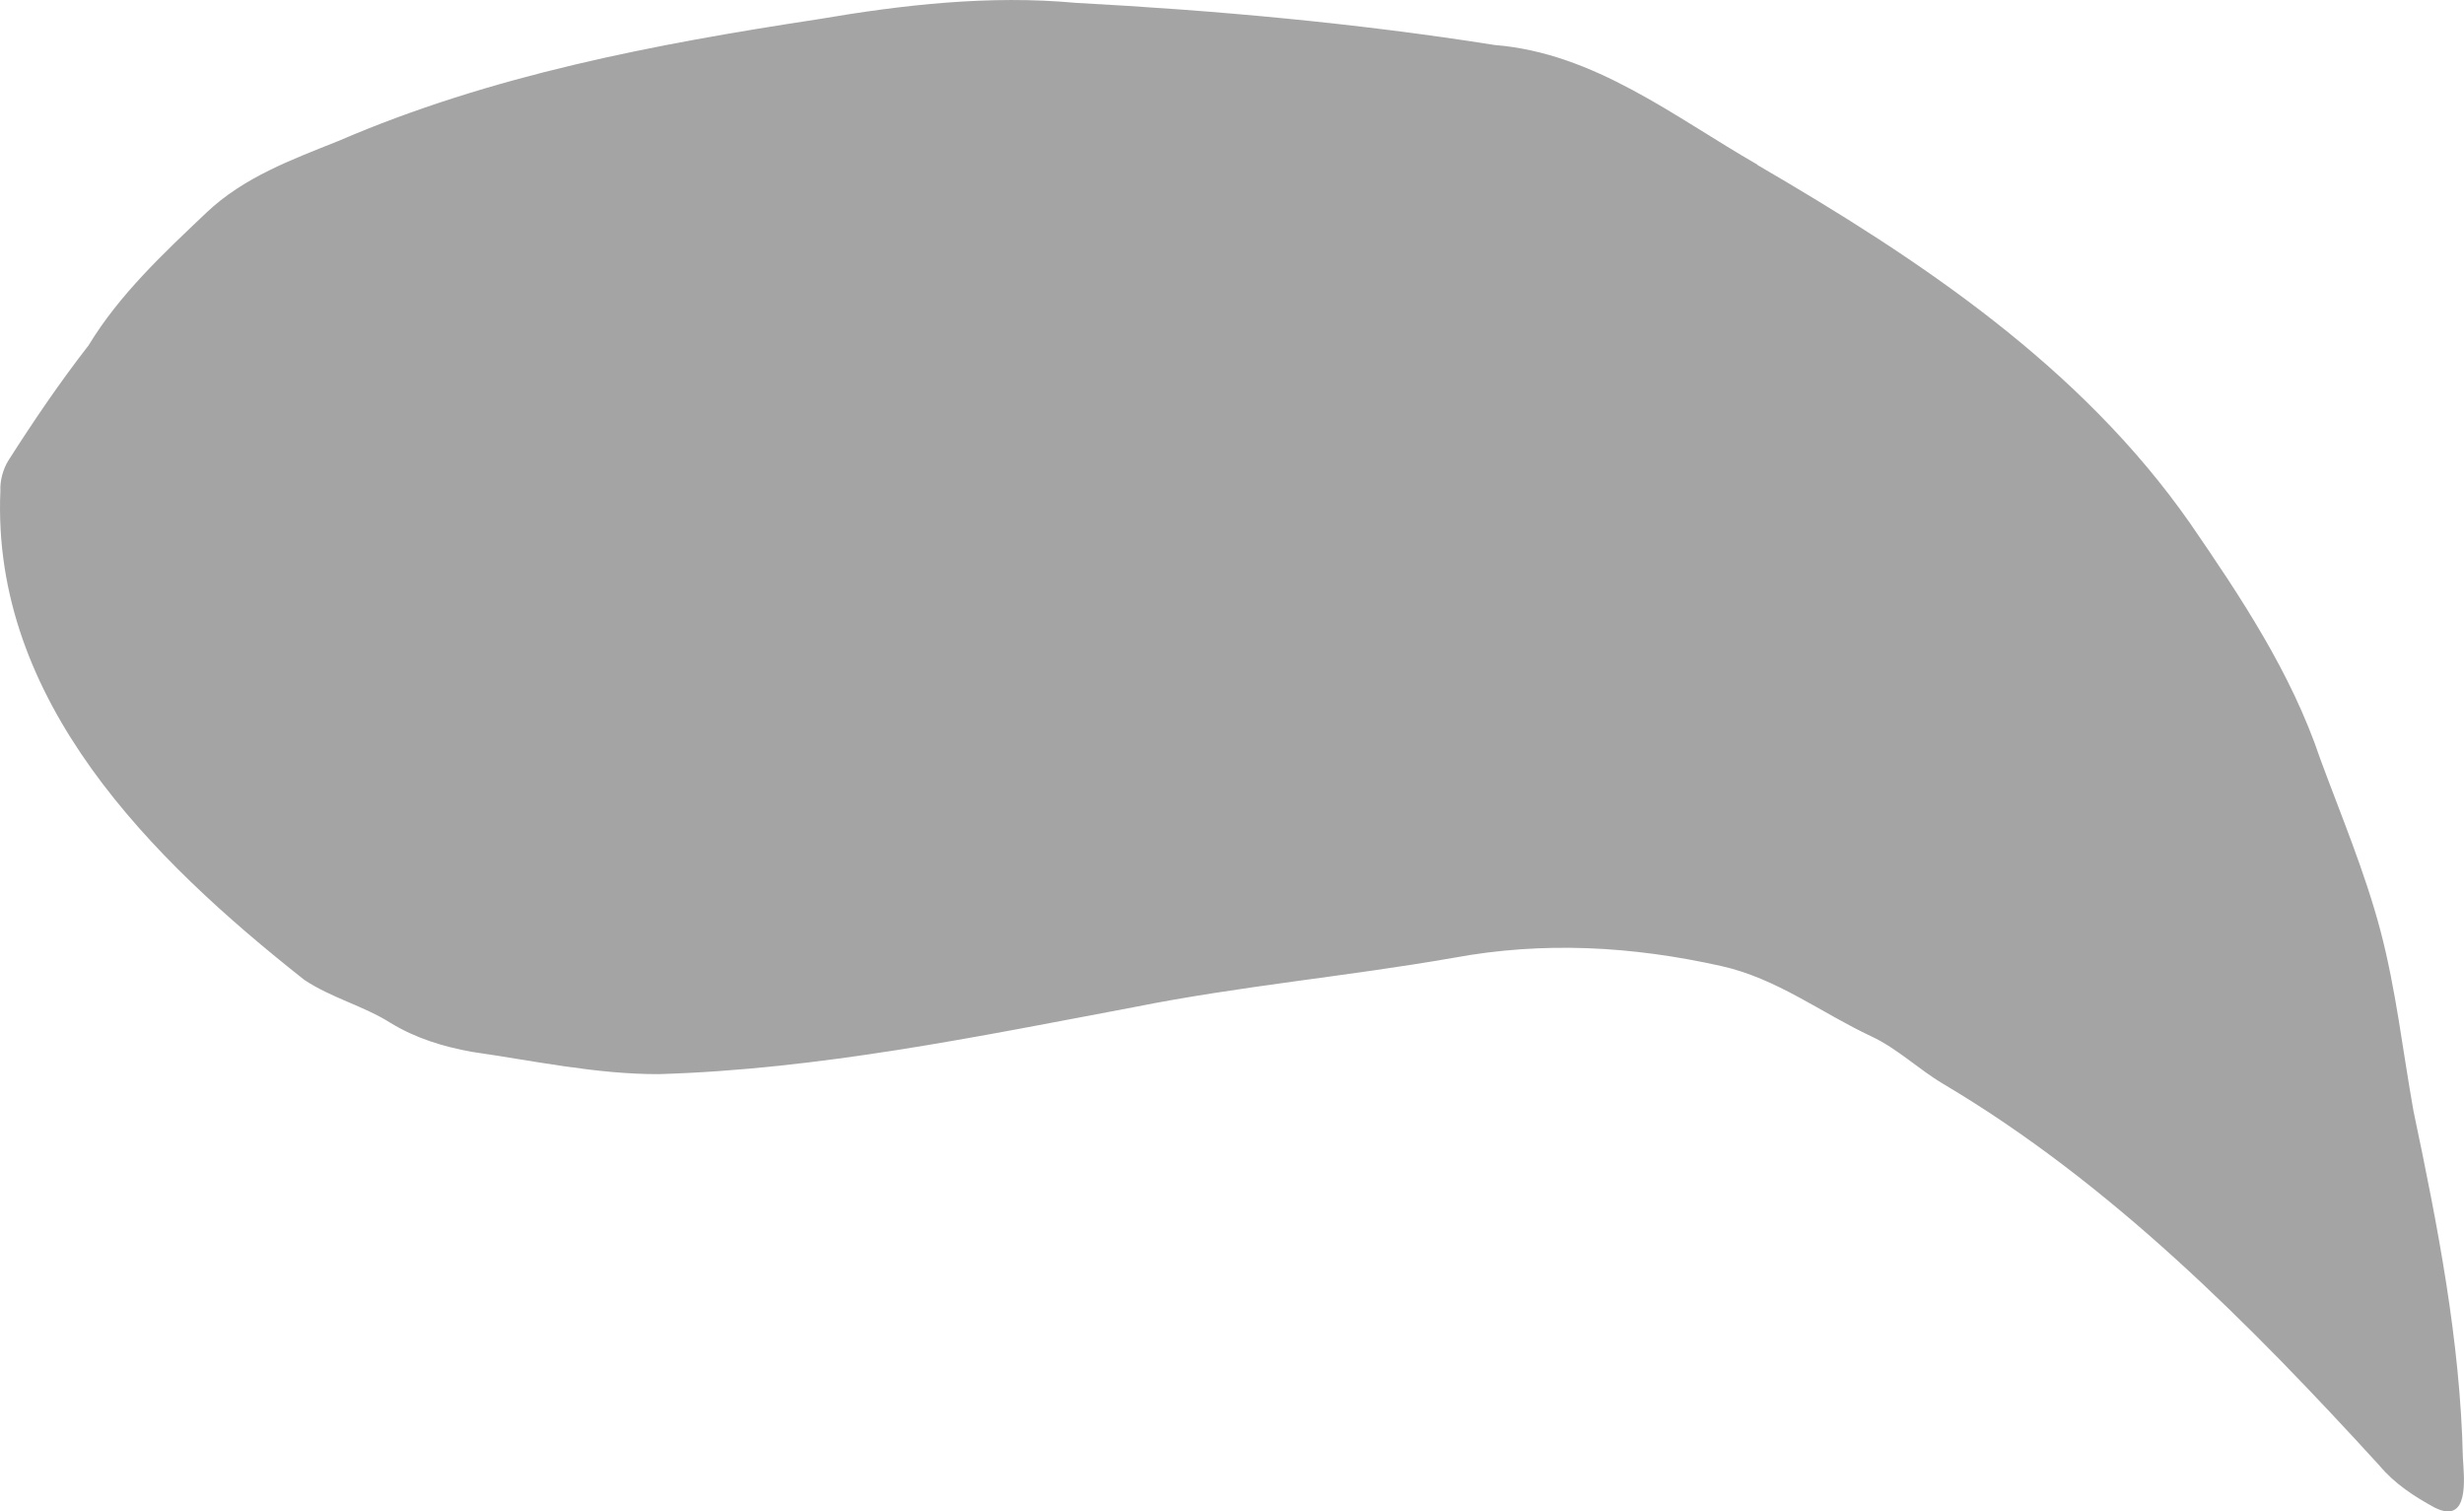 <?xml version="1.0" encoding="UTF-8"?><svg xmlns="http://www.w3.org/2000/svg" viewBox="0 0 198.69 121.86"><defs><style>.d{fill:#a4a4a4;}</style></defs><g id="a"/><g id="b"><g id="c"><path class="d" d="M141.71,13.3c13.13,7.64,26.06,16.25,34.89,28.89,4.11,5.98,8.15,12.05,10.48,18.95,1.7,4.62,3.63,9.19,4.88,13.93,1.25,4.75,1.79,9.68,2.66,14.53,1.94,9.23,3.77,18.49,3.98,27.96,.11,1.71,.52,5.38-2.26,4.01-1.65-.9-3.21-1.9-4.47-3.4-10.49-11.48-21.73-22.8-35.17-30.77-1.99-1.18-3.71-2.86-5.79-3.83-4.04-1.89-7.62-4.68-12.13-5.68-7.18-1.6-14.3-2-21.57-.66-8.56,1.5-17.24,2.27-25.78,3.98-12.67,2.39-25.37,5.01-38.29,5.4-5.01,.02-10.12-1.08-15.11-1.8-2.3-.42-4.48-1.08-6.52-2.32-2.18-1.38-4.82-2.04-6.97-3.48C12.2,69.27-.7,56.51,.03,39.58c-.04-.82,.22-1.78,.66-2.47,2.02-3.17,4.15-6.3,6.45-9.26,2.52-4.14,6.02-7.39,9.49-10.69,3.03-2.88,6.91-4.29,10.65-5.79C39.59,6.06,52.79,3.56,65.98,1.55c6.86-1.17,13.81-1.96,20.77-1.32,11.32,.61,22.59,1.63,33.79,3.4,8.03,.65,14.42,5.76,21.18,9.65v.02Z"/></g></g></svg>